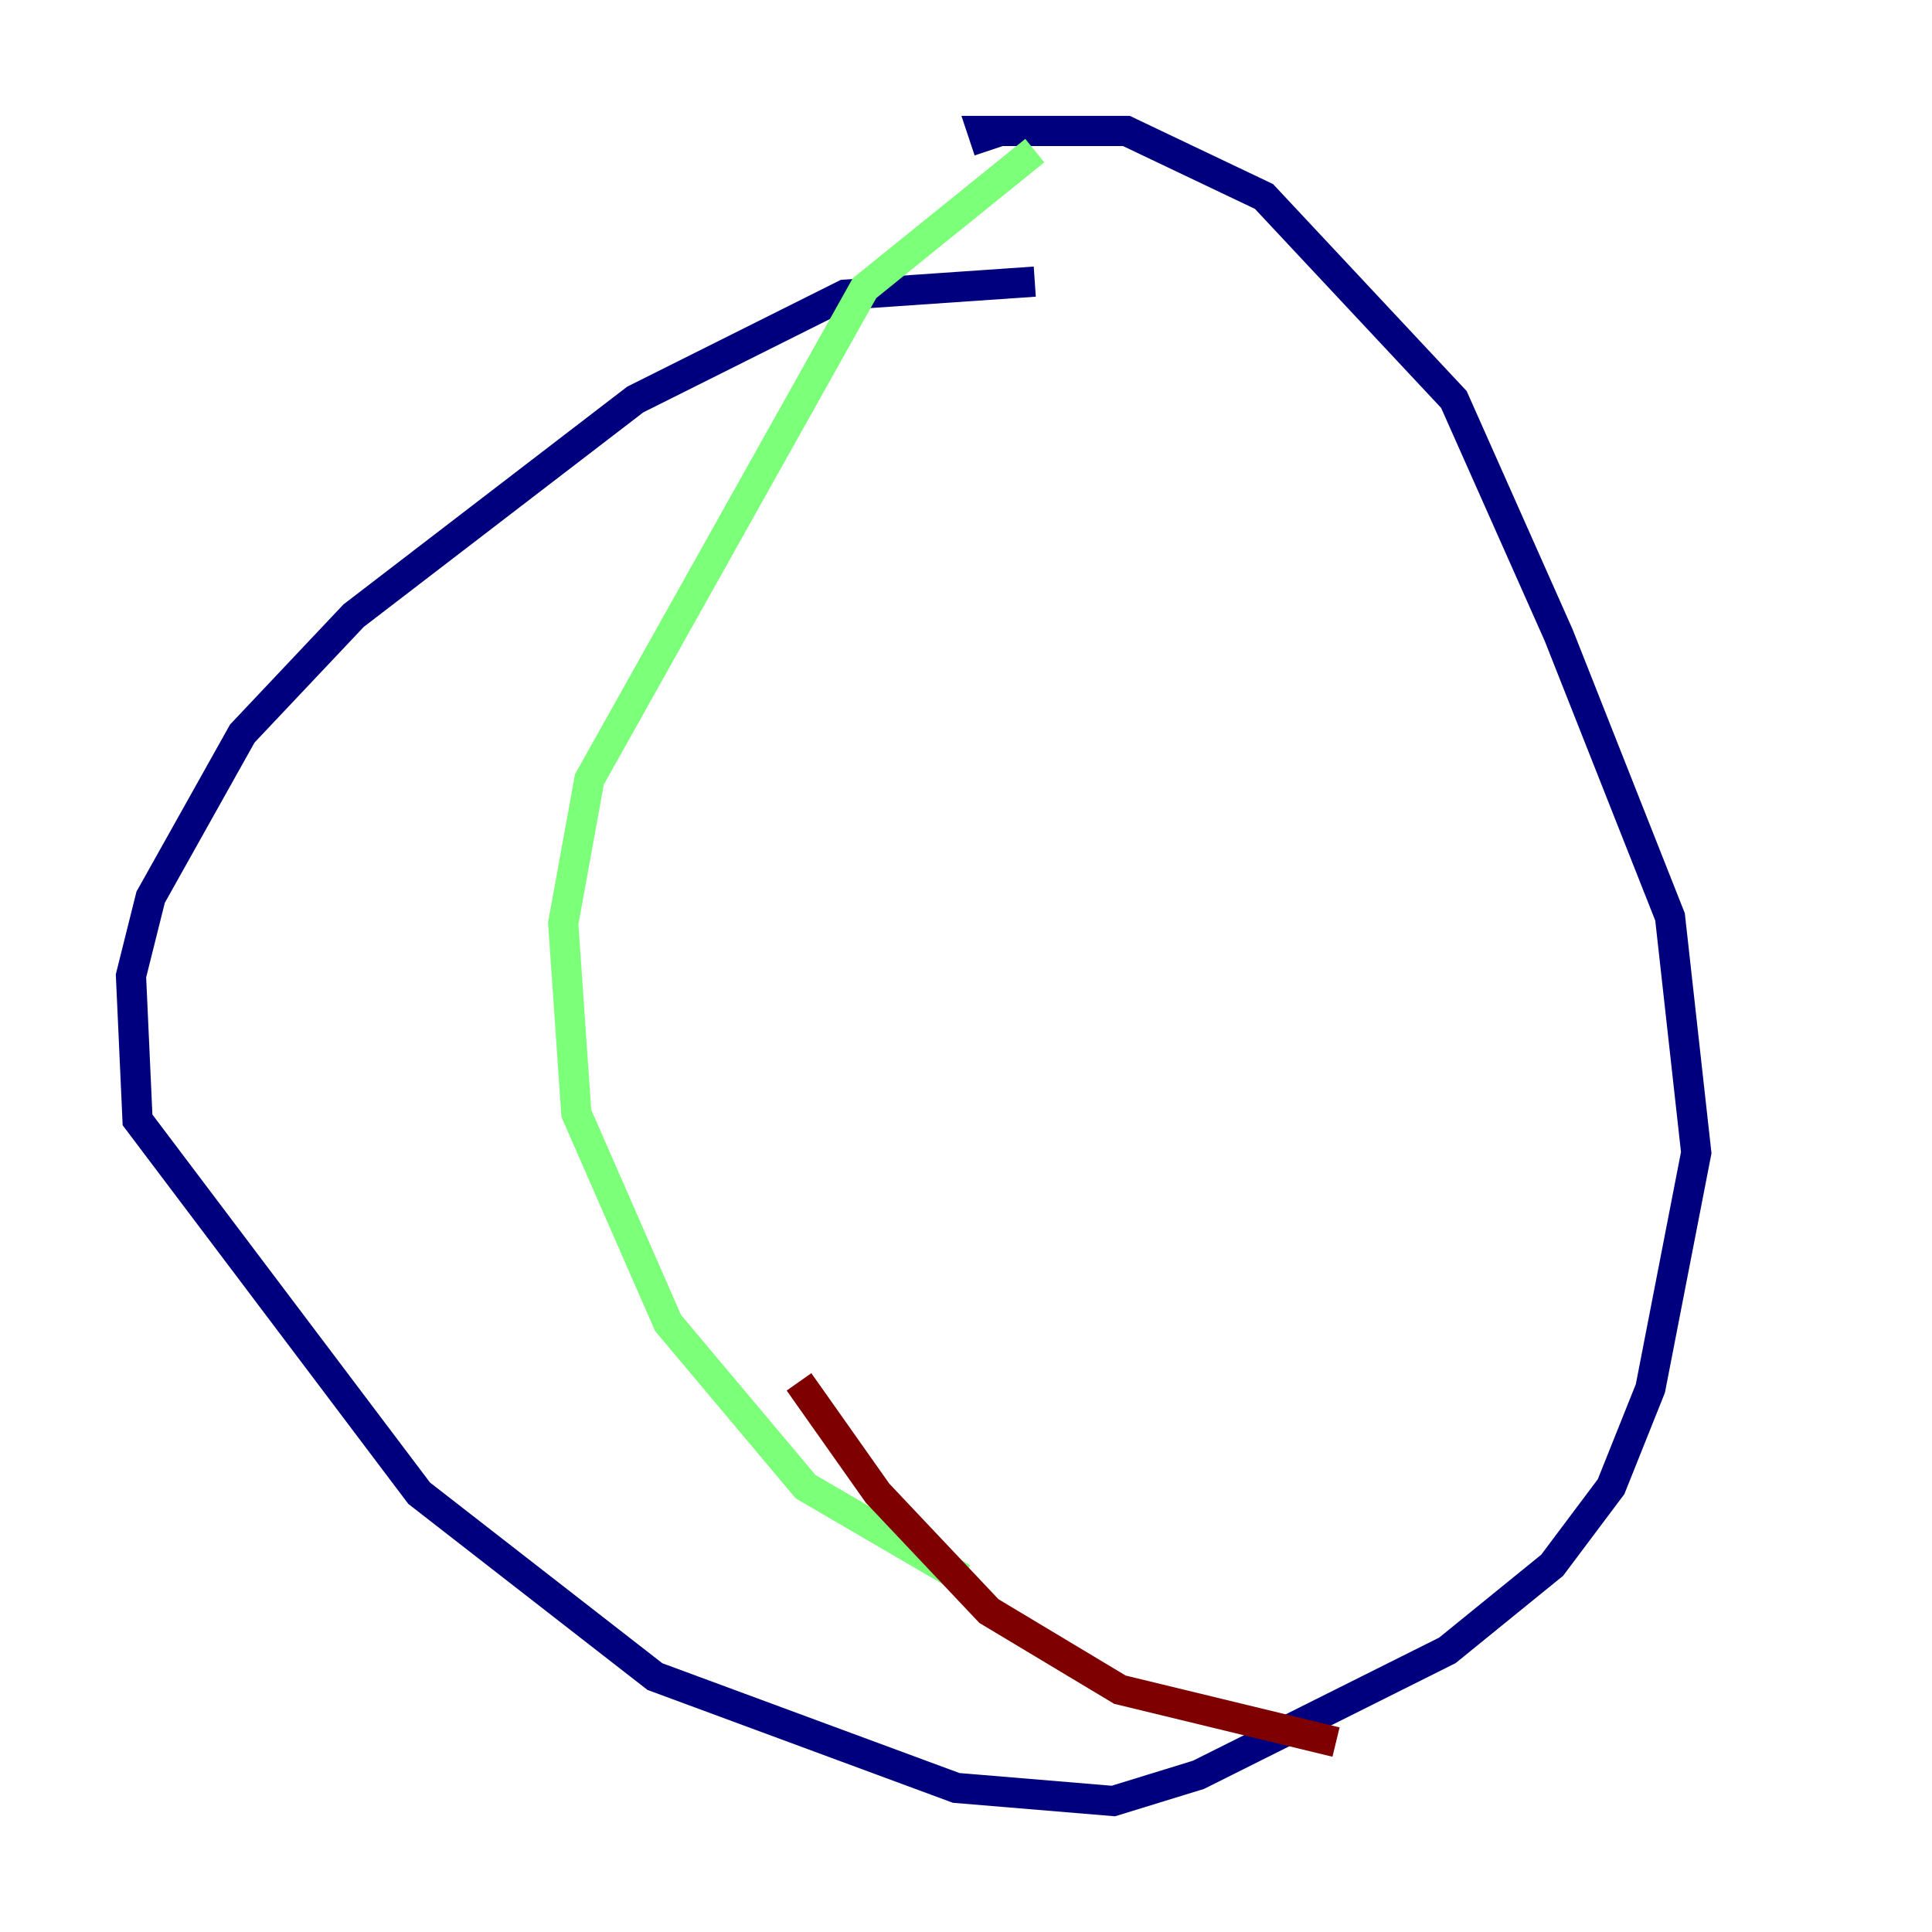<?xml version="1.0" encoding="utf-8" ?>
<svg baseProfile="tiny" height="128" version="1.2" viewBox="0,0,128,128" width="128" xmlns="http://www.w3.org/2000/svg" xmlns:ev="http://www.w3.org/2001/xml-events" xmlns:xlink="http://www.w3.org/1999/xlink"><defs /><polyline fill="none" points="68.556,18.658 55.973,19.525 42.088,26.468 23.43,40.786 16.054,48.597 9.98,59.444 8.678,64.651 9.112,74.197 27.77,98.929 43.39,111.078 63.349,118.454 73.763,119.322 79.403,117.586 95.891,109.342 102.834,103.702 106.739,98.495 109.342,91.986 112.38,76.366 110.644,60.746 103.268,42.088 96.325,26.468 83.742,13.017 74.63,8.678 65.085,8.678 65.519,9.98" stroke="#00007f" stroke-width="2" /><polyline fill="none" points="68.556,9.98 57.275,19.091 39.051,51.634 37.315,61.18 38.183,73.763 44.258,87.647 53.37,98.495 63.783,104.57" stroke="#7cff79" stroke-width="2" /><polyline fill="none" points="52.936,91.552 58.142,98.929 65.519,106.739 74.197,111.946 88.515,115.417" stroke="#7f0000" stroke-width="2" /></svg>